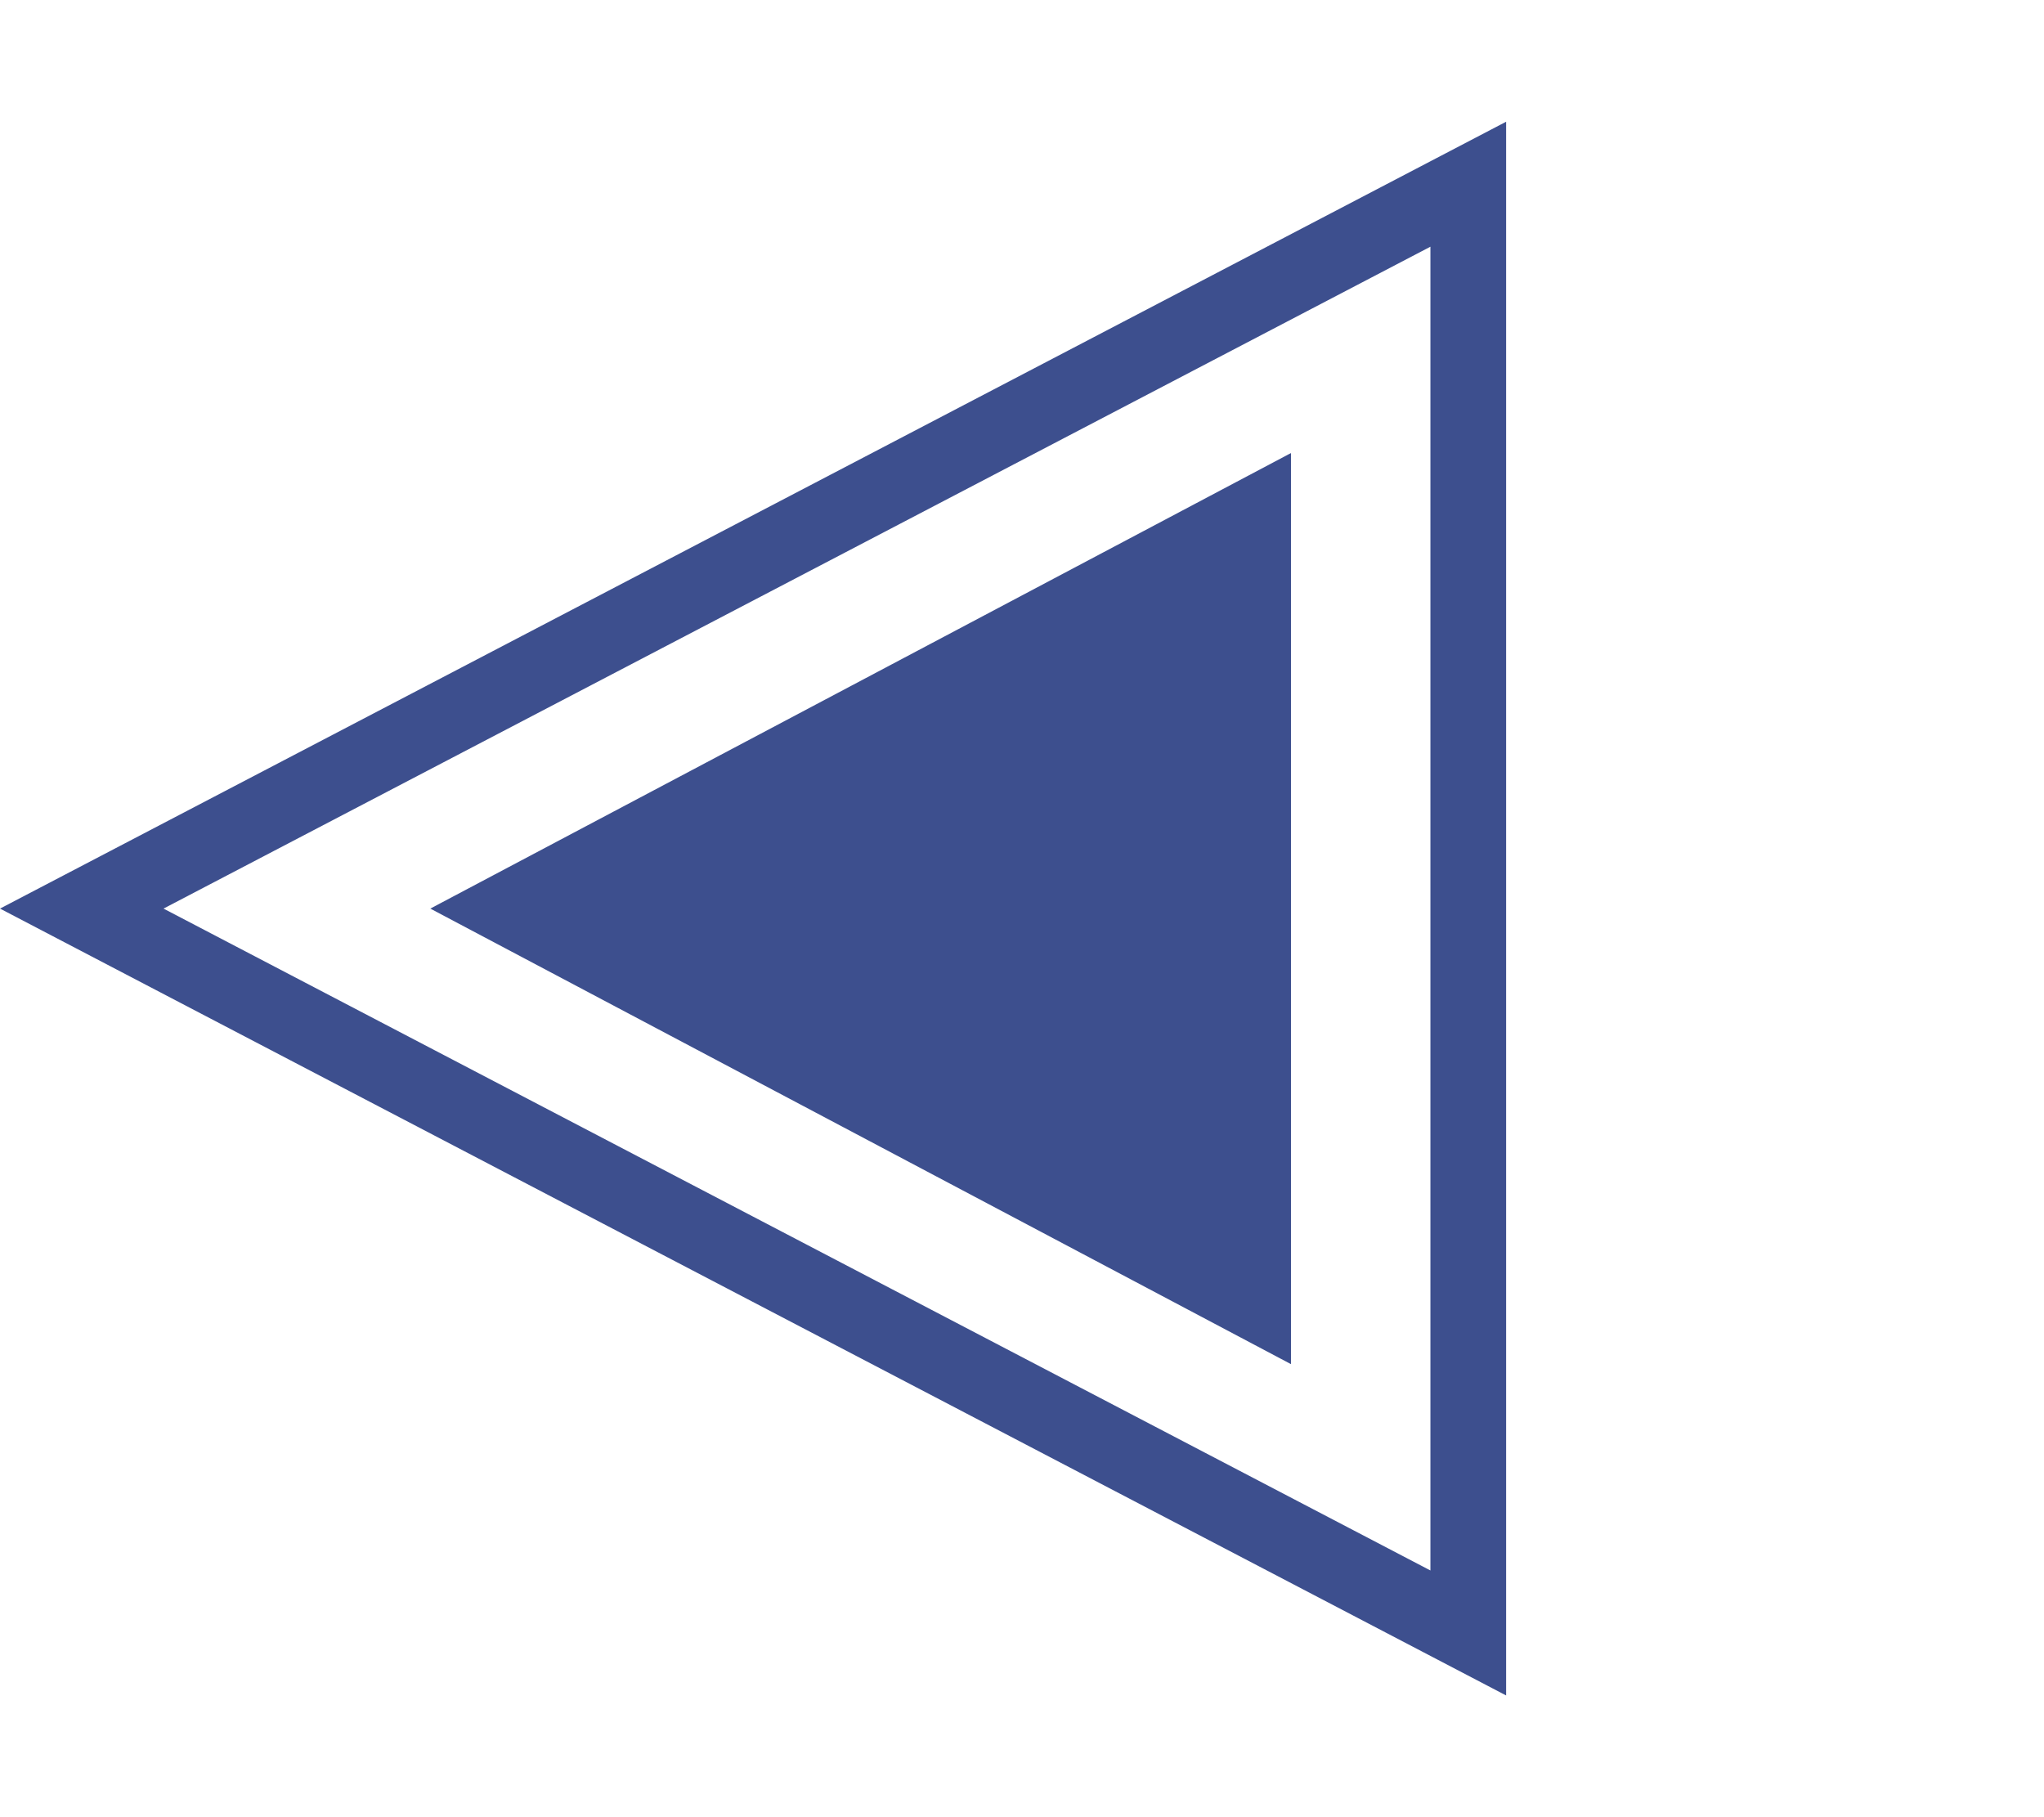 <svg width="27" height="24" viewBox="0 0 27 24" fill="none" xmlns="http://www.w3.org/2000/svg">
<path d="M16.053 16.356L7.822 12L16.053 7.644V16.356Z" fill="#3D4F8E" stroke="#3D4F8E" stroke-width="2"/>
<path d="M19.395 21.567L1.08 12L19.395 2.433L19.395 21.567Z" stroke="#3D4F8E"/>
</svg>
